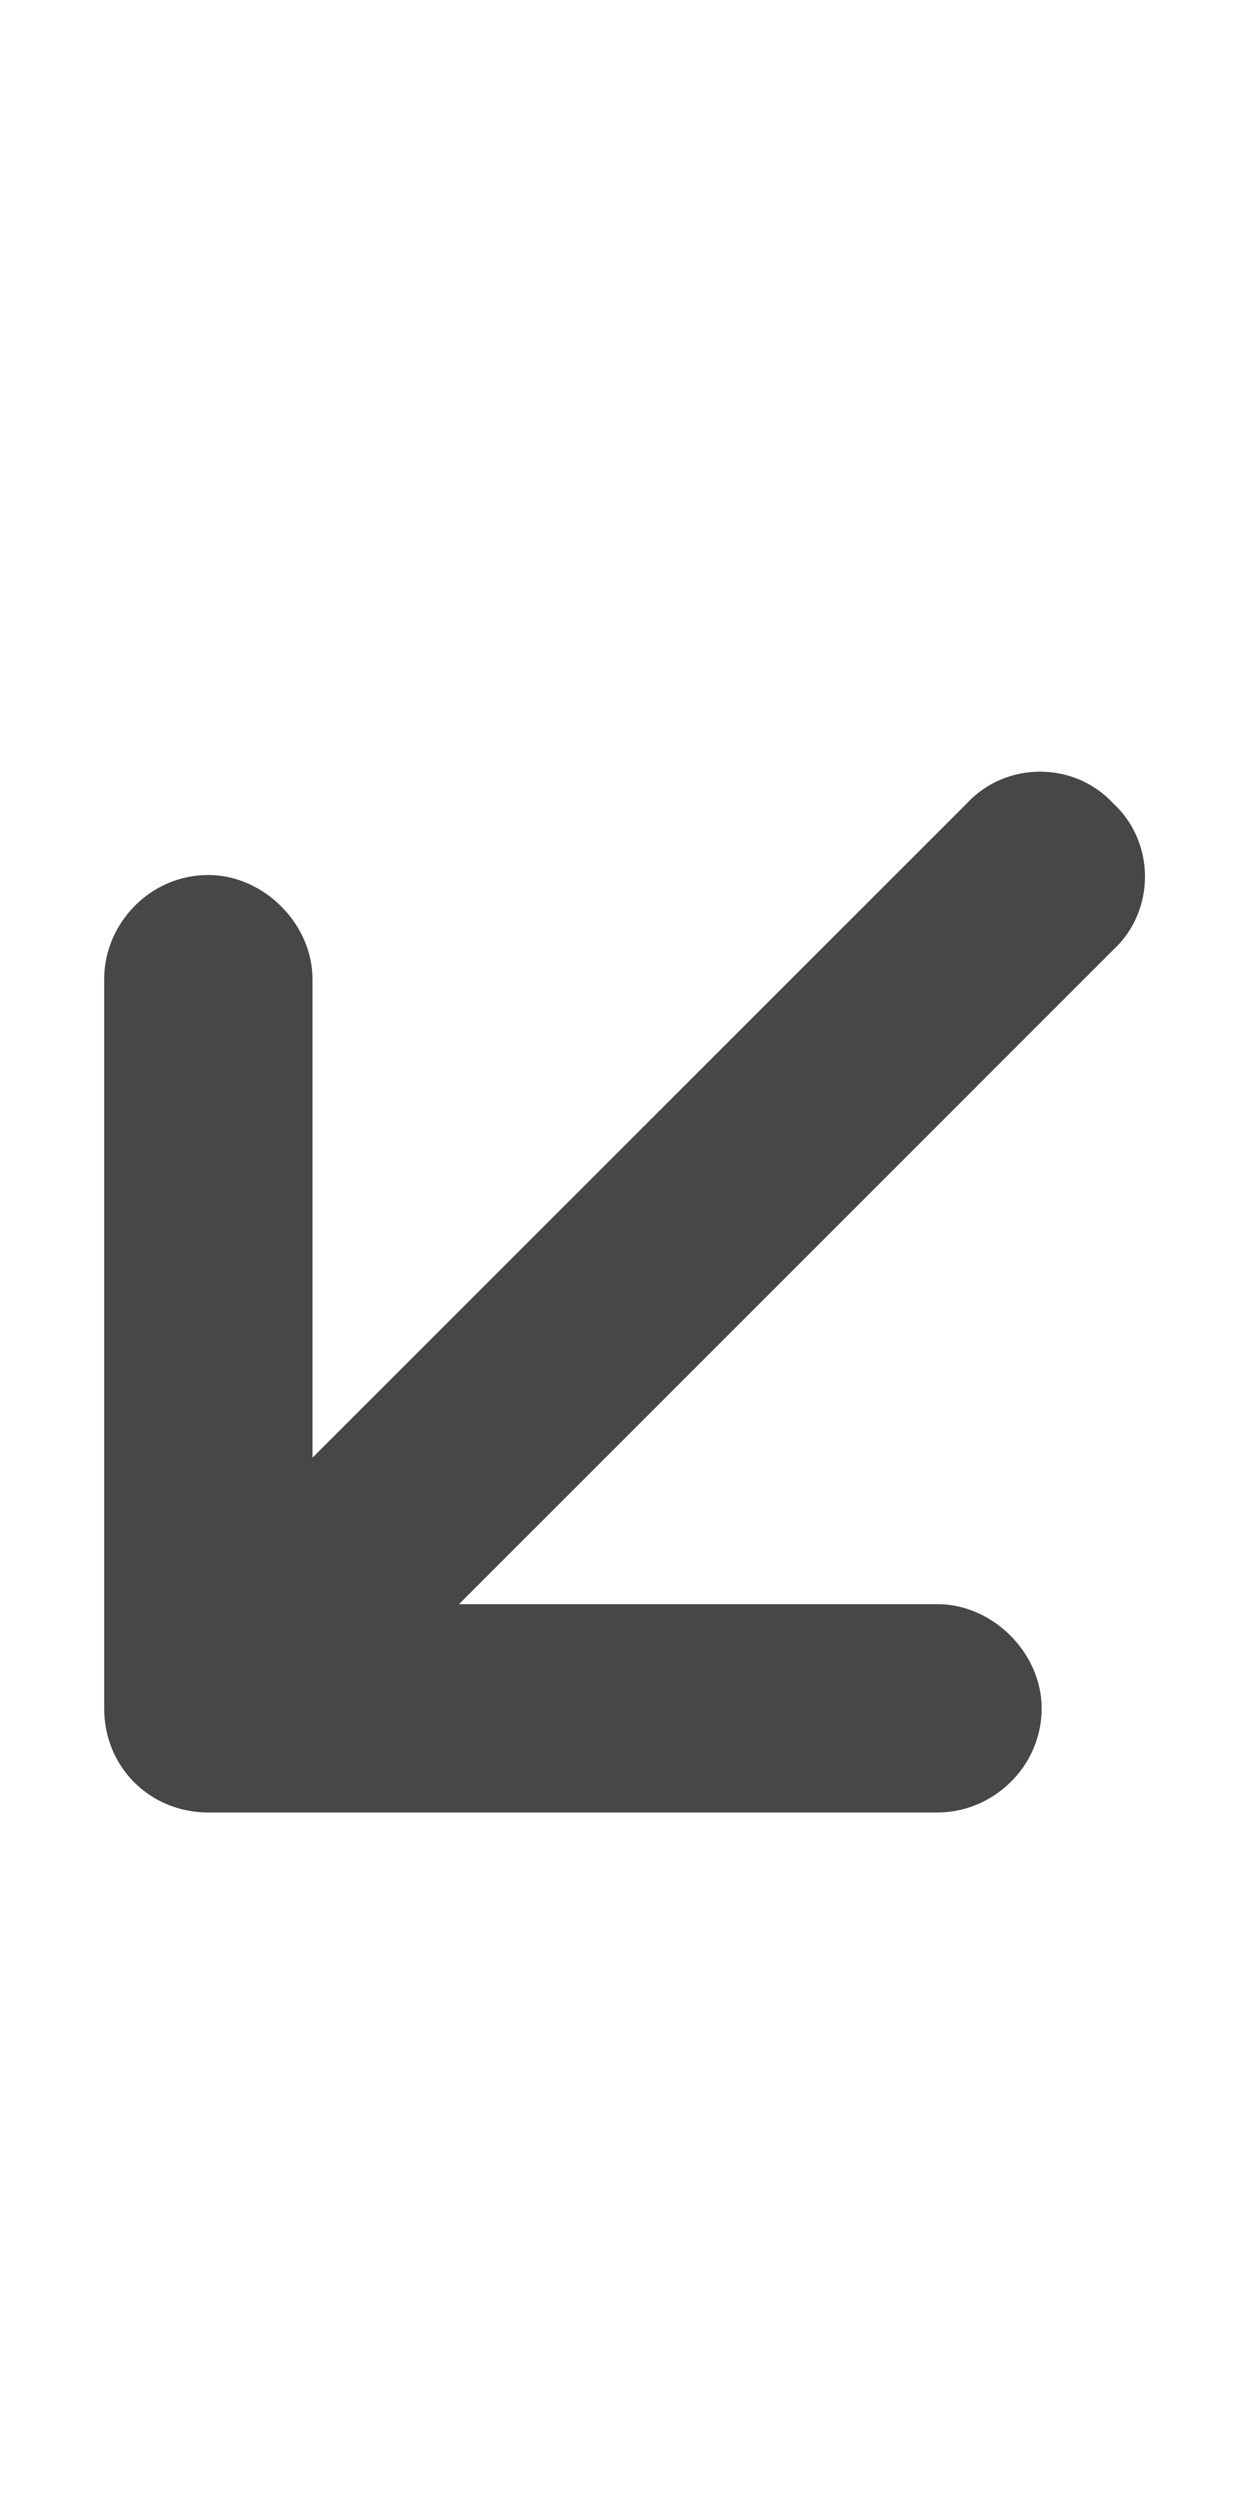 <svg width="15" height="30" viewBox="0 0 15 30" fill="none" xmlns="http://www.w3.org/2000/svg">
<g id="label-paired / lg / arrow-down-left-lg / fill" clip-path="url(#clip0_2556_17401)">
<path id="icon" d="M1.25 20.5V11.75C1.25 11.086 1.797 10.5 2.5 10.5C3.164 10.5 3.75 11.086 3.75 11.75V17.492L11.602 9.641C12.07 9.133 12.891 9.133 13.359 9.641C13.867 10.109 13.867 10.93 13.359 11.398L5.508 19.25H11.25C11.914 19.25 12.5 19.836 12.5 20.5C12.5 21.203 11.914 21.75 11.25 21.75H2.5C1.797 21.75 1.25 21.203 1.25 20.5Z" fill="black" fill-opacity="0.72"/>
</g>
<defs>
<clipPath id="clip0_2556_17401">
<rect width="15" height="30" fill="white"/>
</clipPath>
</defs>
</svg>
